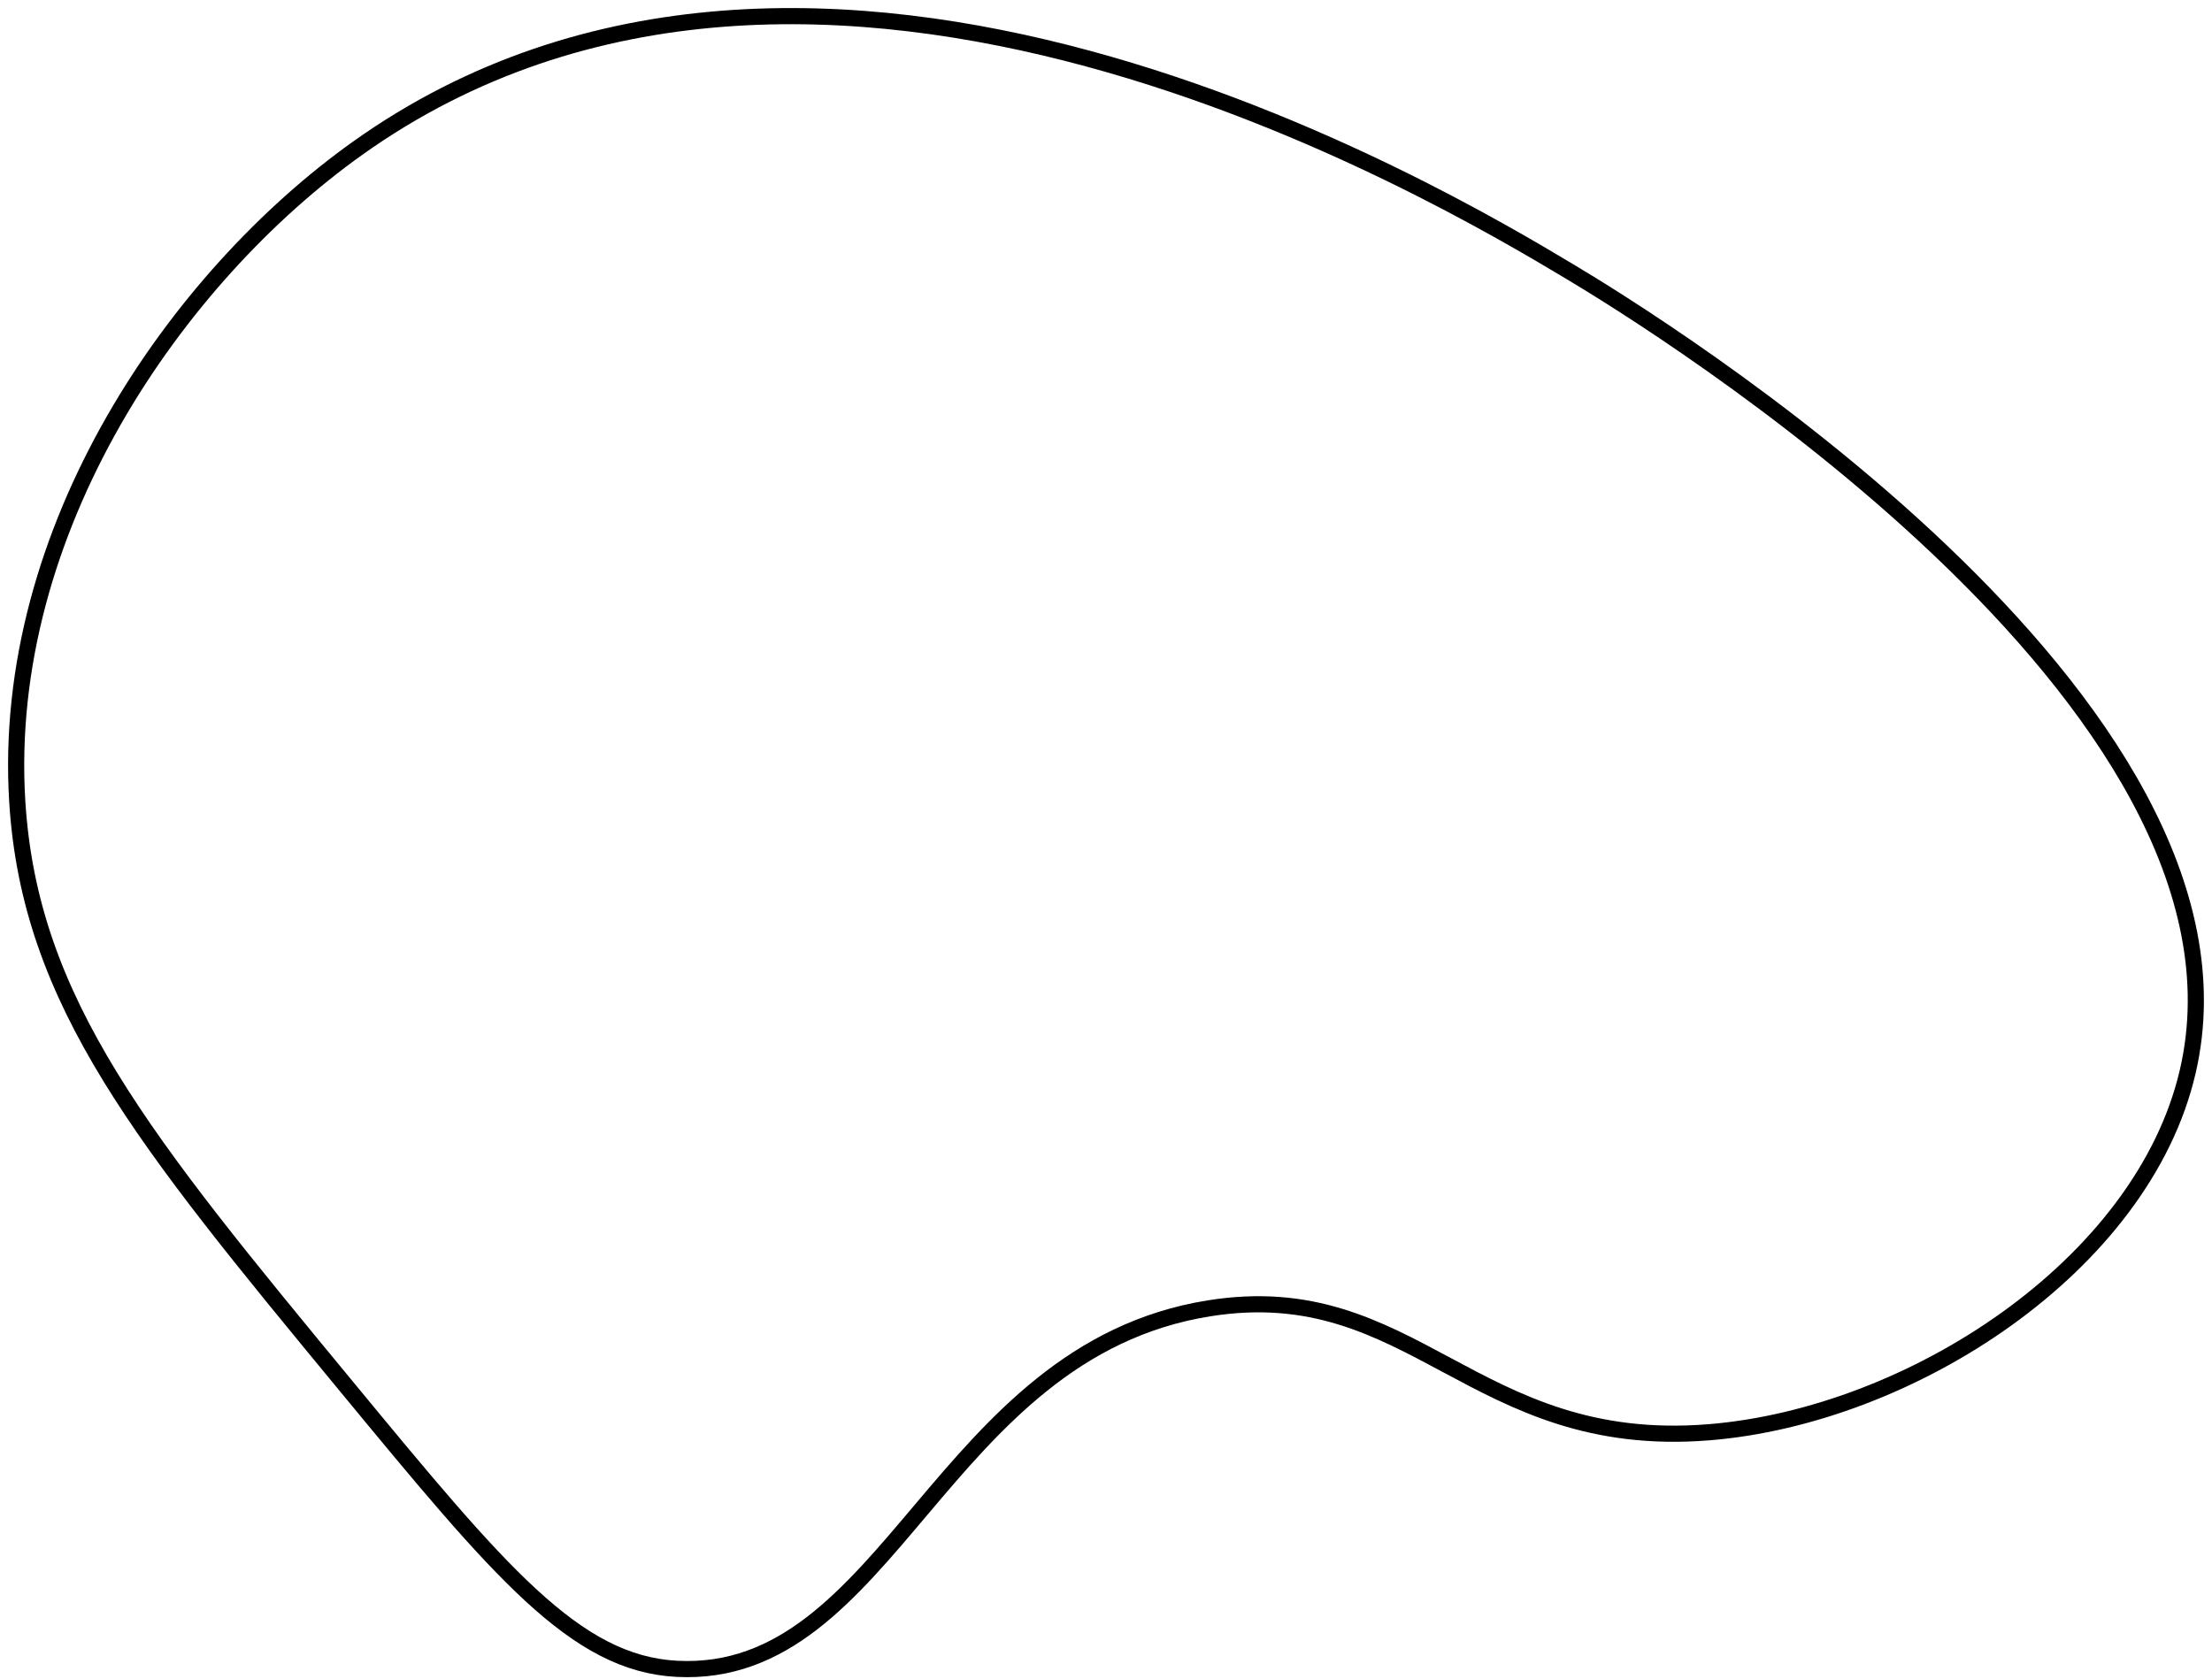 <svg width="137" height="104" viewBox="0 0 137 104" fill="none" xmlns="http://www.w3.org/2000/svg">
<path d="M97.274 16.854C89.275 12.067 50.582 -11.071 22.155 9.178C10.966 17.147 0.028 32.798 1.069 49.65C1.84 62.105 8.864 70.626 21.496 85.935C30.912 97.344 35.617 103.052 41.923 103.38C55.115 104.063 58.206 83.723 74.87 81.05C87.541 79.02 91.212 89.905 105.84 88.726C118.307 87.721 132.685 78.441 135.493 66.397C140.843 43.468 102.091 19.736 97.274 16.854Z" stroke="black" stroke-miterlimit="10"/>
</svg>
